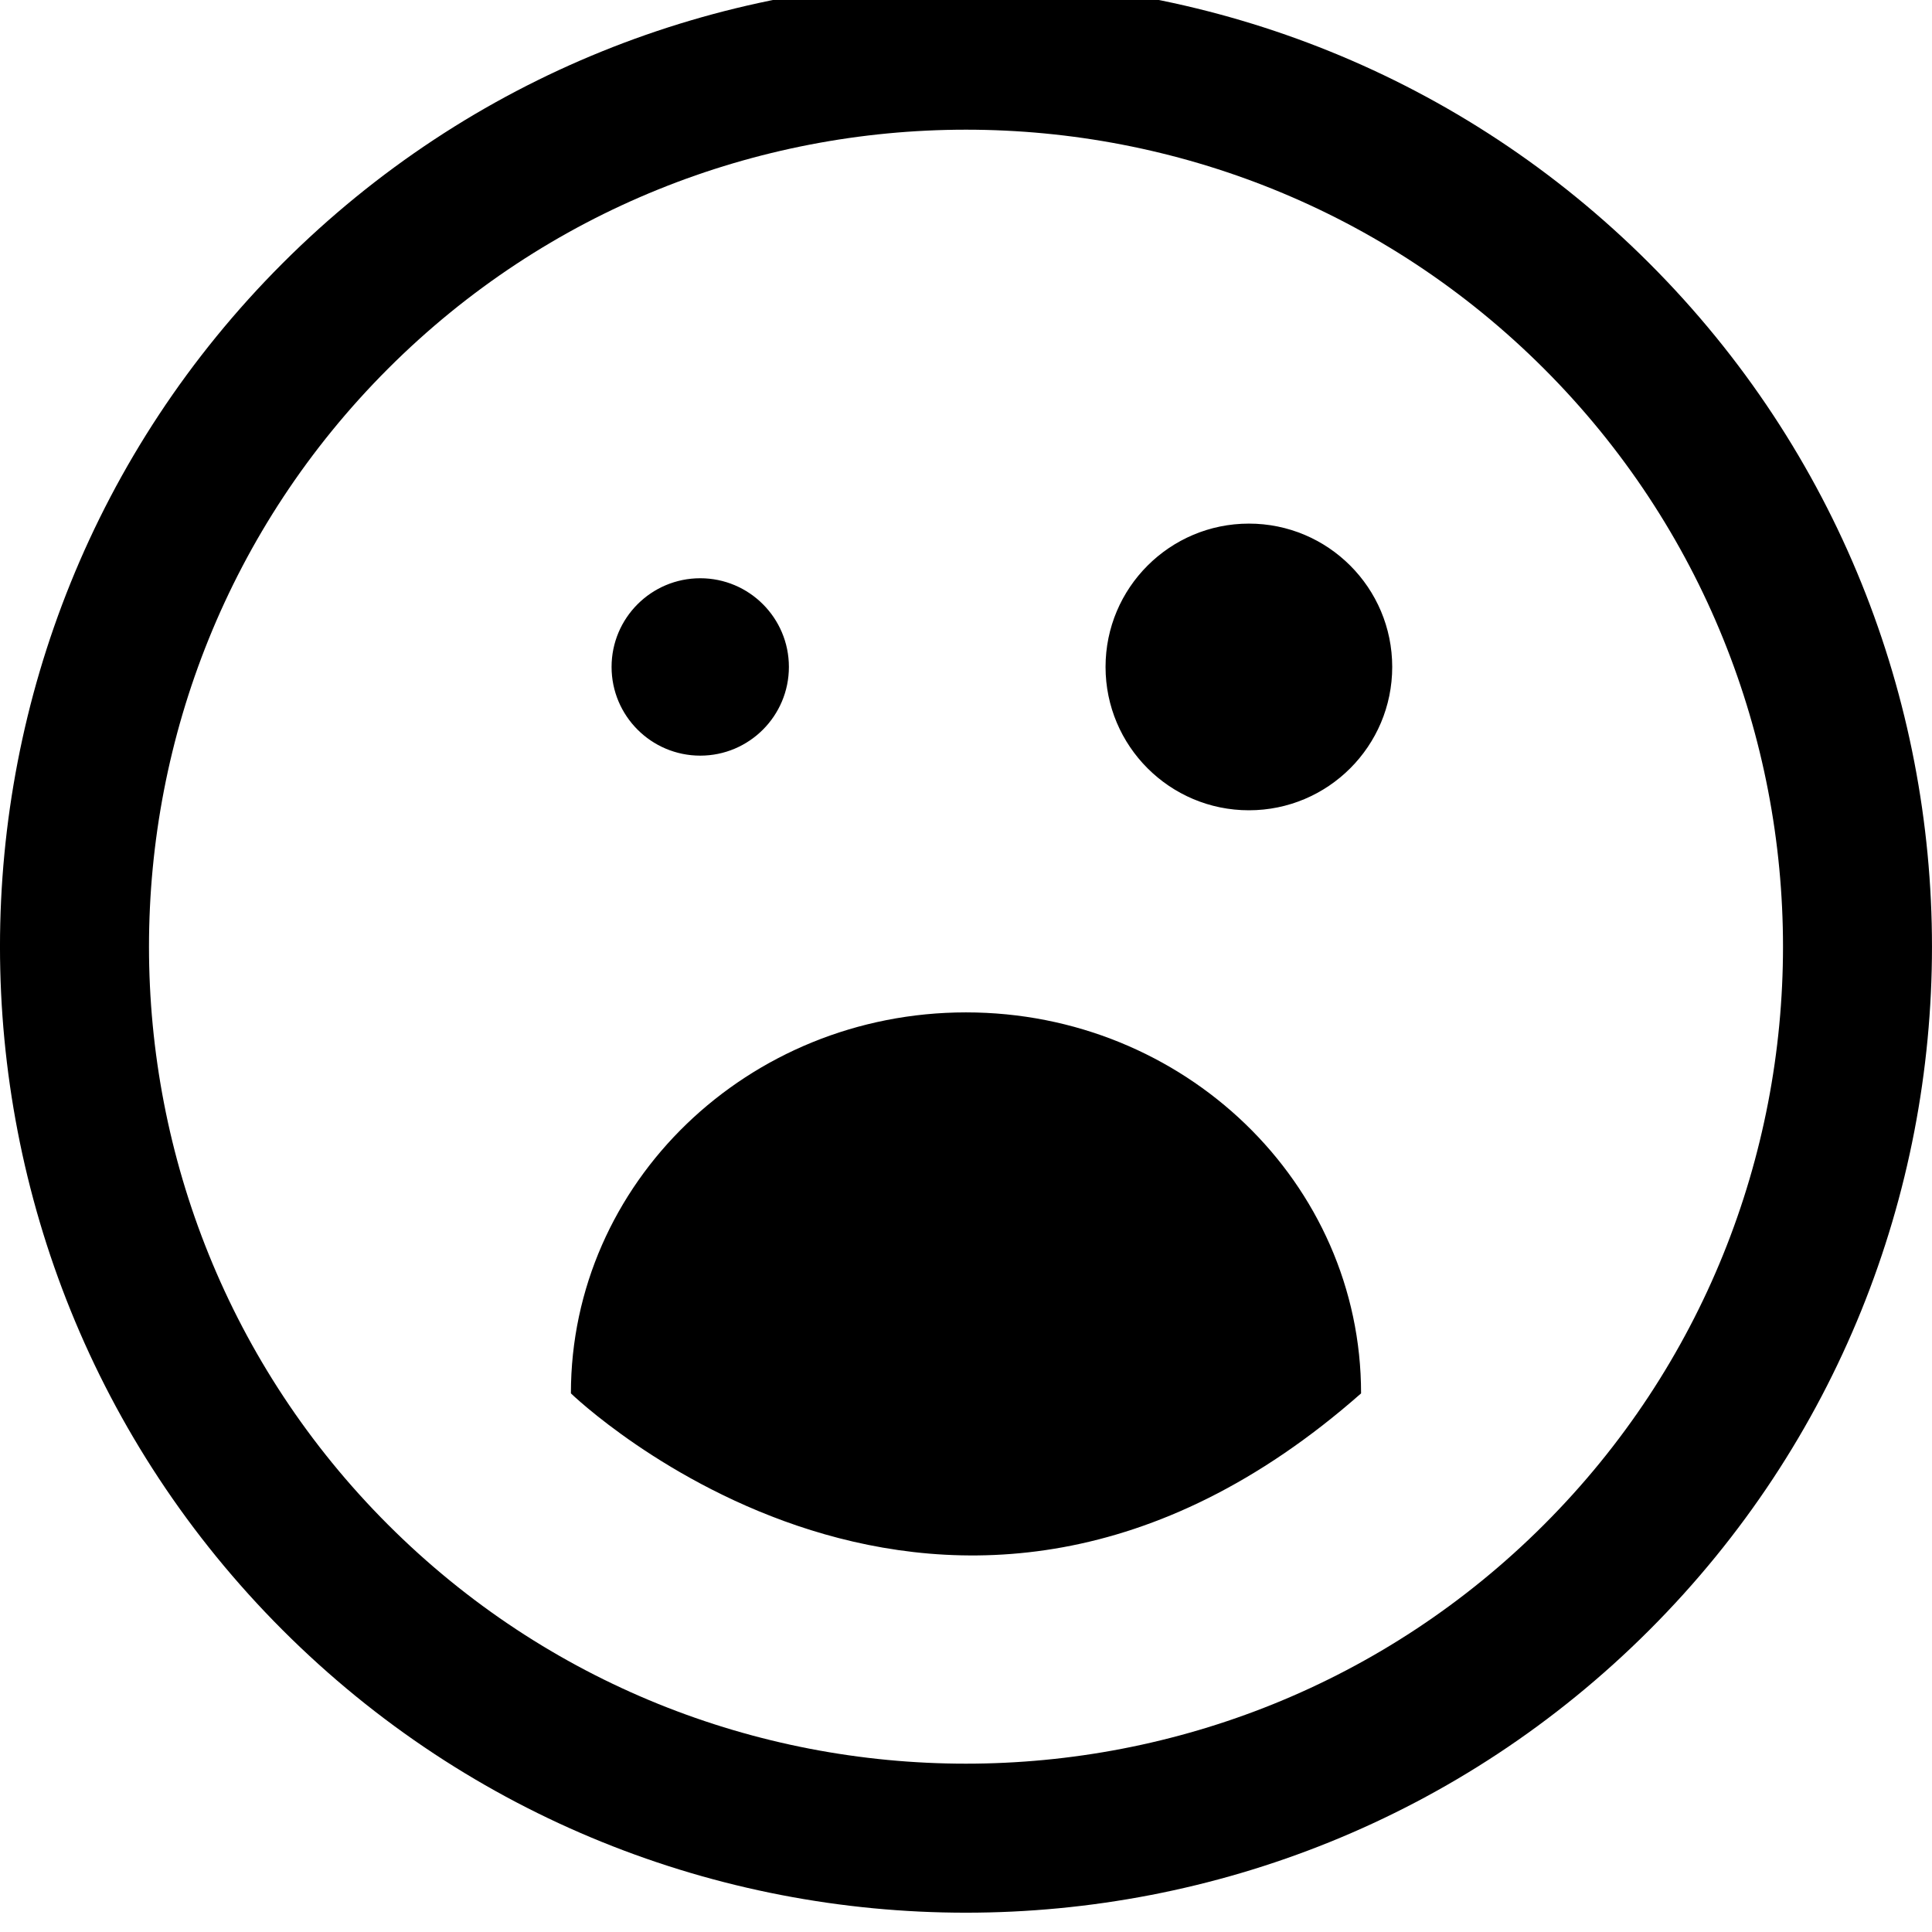 <?xml version="1.0" encoding="utf-8"?>
<!-- Generator: Adobe Illustrator 16.0.0, SVG Export Plug-In . SVG Version: 6.00 Build 0)  -->
<!DOCTYPE svg PUBLIC "-//W3C//DTD SVG 1.1//EN" "http://www.w3.org/Graphics/SVG/1.1/DTD/svg11.dtd">
<svg version="1.1" id="Layer_1" xmlns="http://www.w3.org/2000/svg" xmlns:xlink="http://www.w3.org/1999/xlink" x="0px" y="0px"
	 width="100px" height="100px" viewBox="0 0 100 100" enable-background="new 0 0 100 100" xml:space="preserve">
<path d="M14.628,13.626C-4.878,33.131-4.876,64.868,14.63,84.374c19.501,19.503,51.237,19.503,70.741-0.004
	c19.505-19.502,19.503-51.237,0.002-70.738C65.867-5.875,34.131-5.875,14.628,13.626z M79.916,78.916
	C63.421,95.41,36.579,95.412,20.085,78.918c-16.499-16.497-16.496-43.339,0-59.834C36.579,2.59,63.42,2.588,79.918,19.085
	C96.413,35.58,96.411,62.421,79.916,78.916z M70.449,72.121c-21.416,18.875-40.899,0-40.899,0c0-10.892,9.156-19.72,20.449-19.72
	C61.293,52.401,70.449,61.229,70.449,72.121z M31.655,34.52c0-2.535,2.057-4.59,4.589-4.59c2.535,0,4.589,2.056,4.589,4.59
	c0,2.535-2.055,4.592-4.589,4.592C33.712,39.111,31.655,37.055,31.655,34.52z M72.061,34.52c0,4.099-3.322,7.42-7.418,7.42
	c-4.094,0-7.42-3.322-7.42-7.42c0-4.096,3.326-7.418,7.42-7.418C68.738,27.101,72.061,30.423,72.061,34.52z"/>
</svg>
